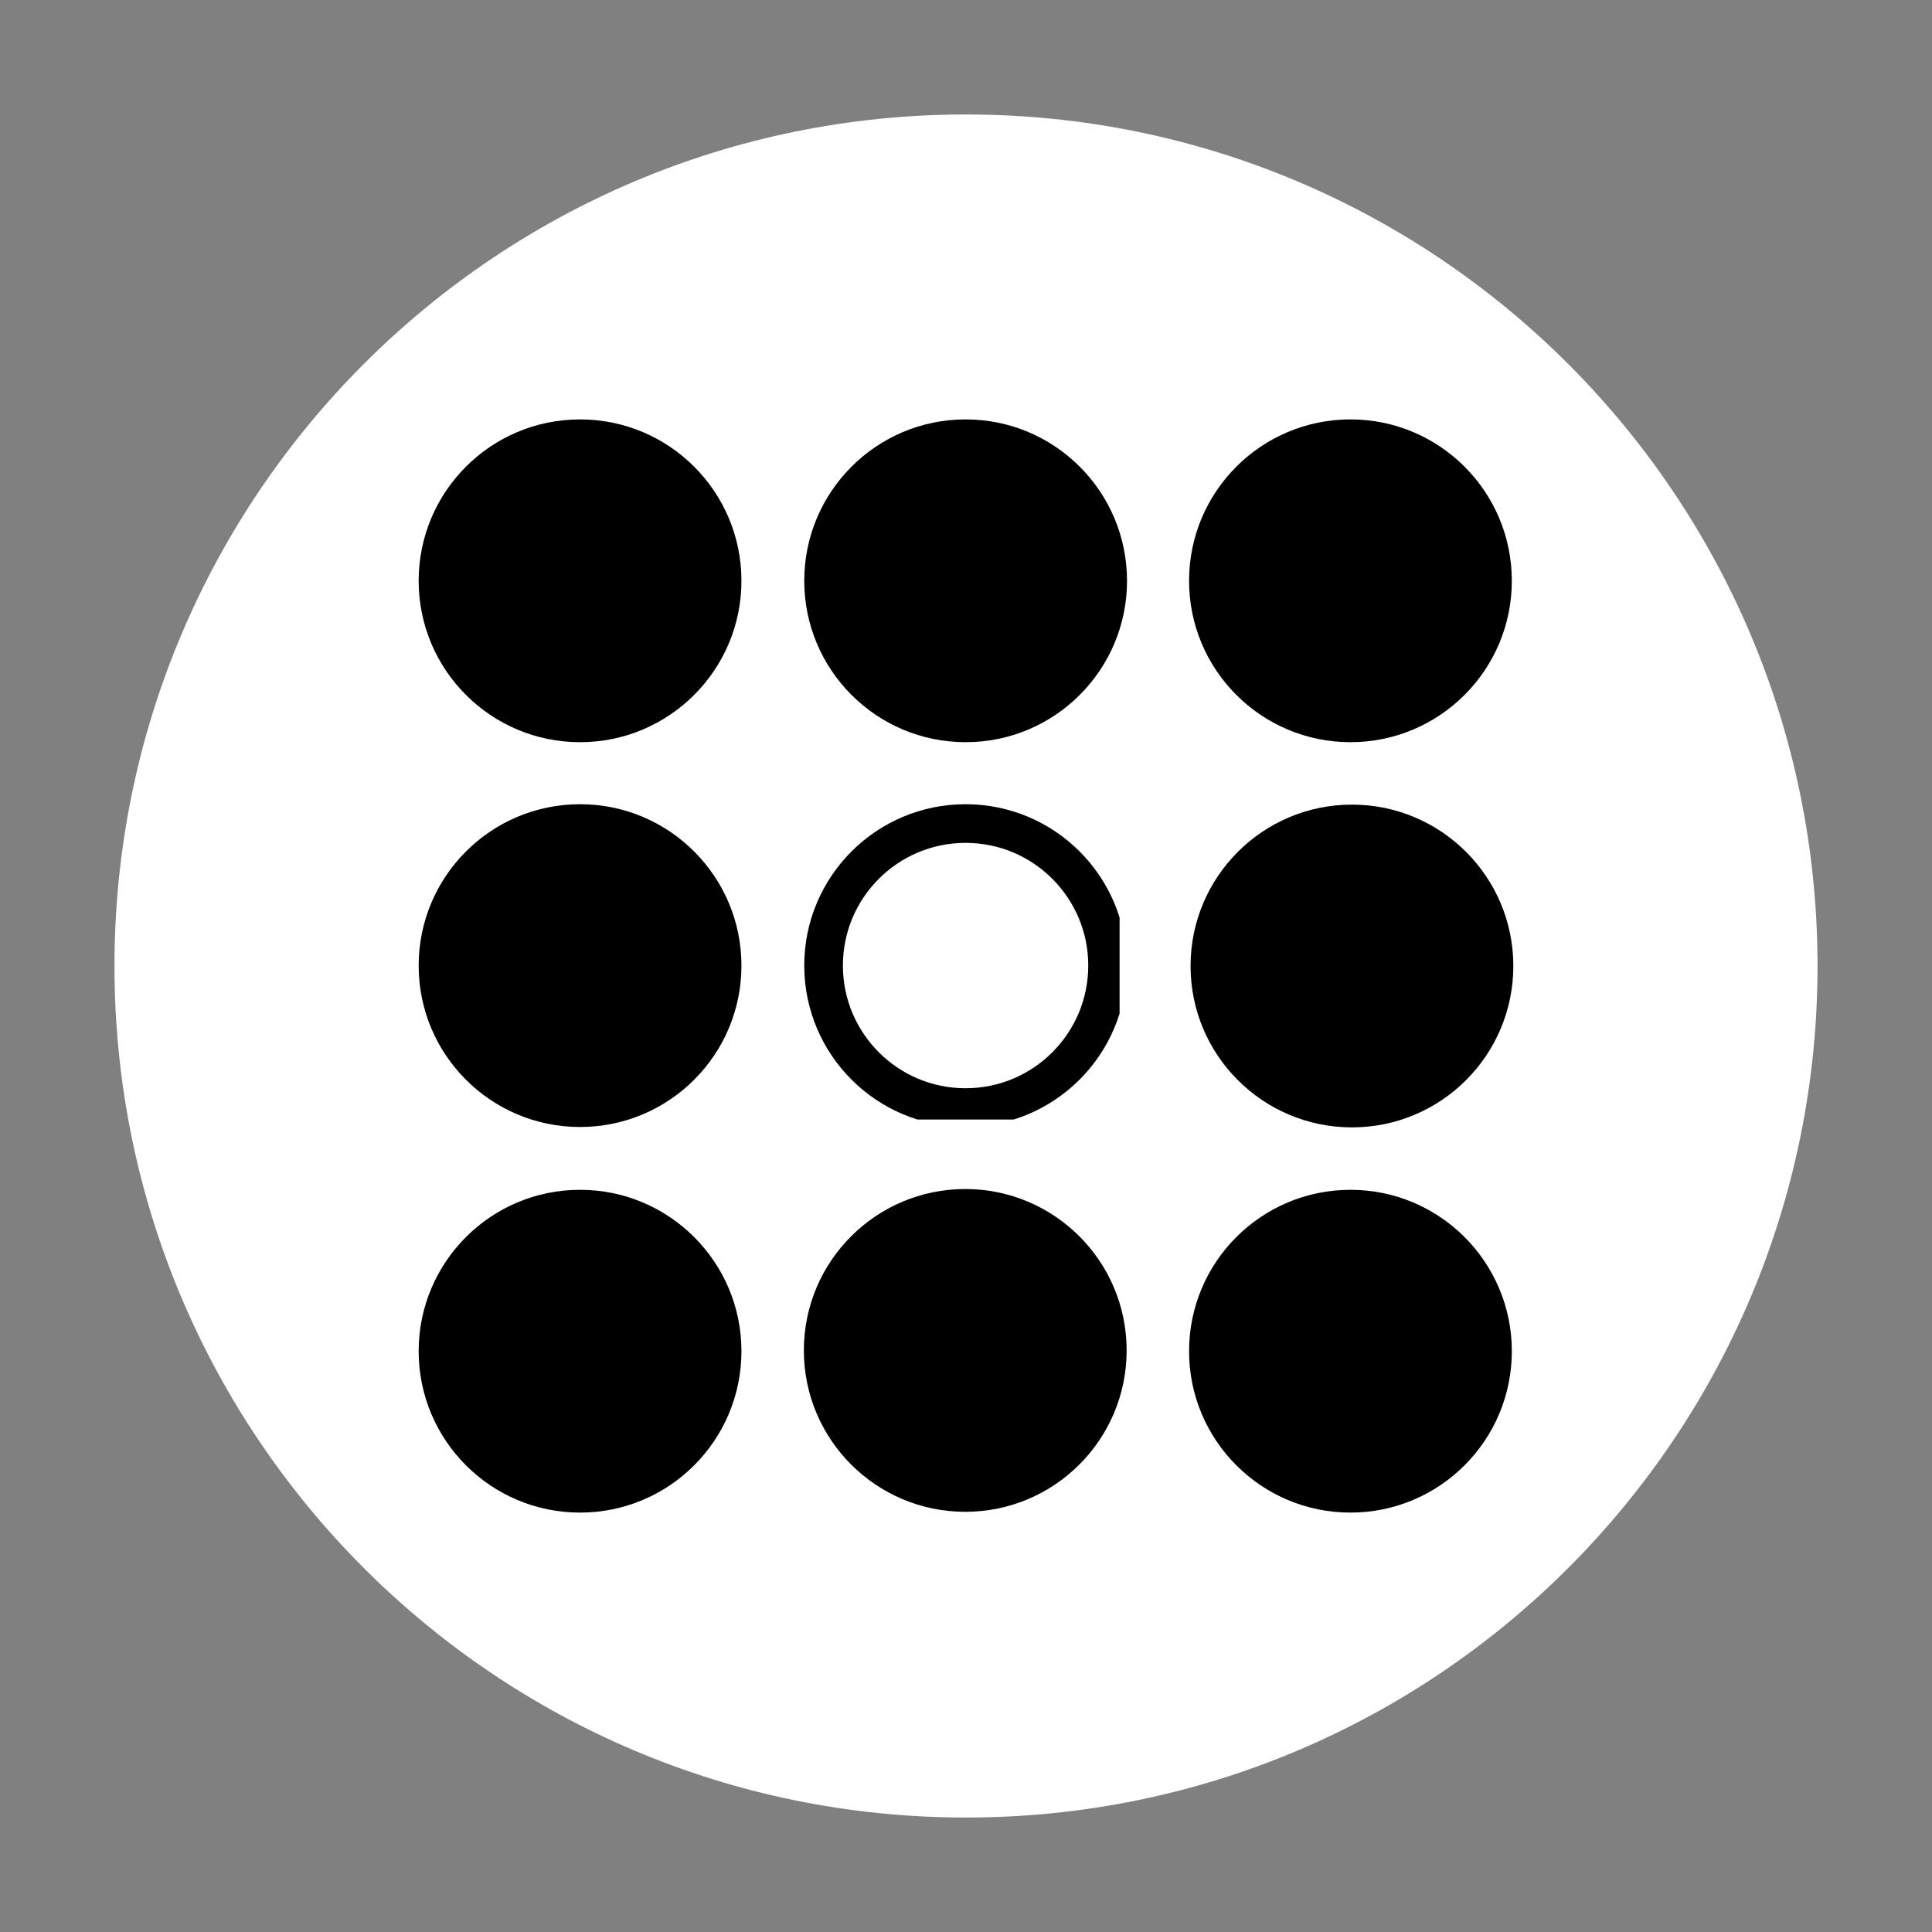 <svg xmlns="http://www.w3.org/2000/svg" xmlns:xlink="http://www.w3.org/1999/xlink" width="500" zoomAndPan="magnify" viewBox="0 0 375 375" height="500" preserveAspectRatio="xMidYMid meet" version="1.0"><rect x="0" y="0" width="375" height="375" fill="#808080" stroke="none"/><defs><clipPath id="c5c9cc3607"><path d="M 22.219 22.219 L 352.781 22.219 L 352.781 352.781 L 22.219 352.781 Z M 22.219 22.219 " clip-rule="nonzero"/></clipPath><clipPath id="71bad6f3f9"><path d="M 187.5 22.219 C 96.219 22.219 22.219 96.219 22.219 187.5 C 22.219 278.781 96.219 352.781 187.5 352.781 C 278.781 352.781 352.781 278.781 352.781 187.5 C 352.781 96.219 278.781 22.219 187.5 22.219 Z M 187.5 22.219 " clip-rule="nonzero"/></clipPath><clipPath id="652162fff9"><path d="M 230.797 81.406 L 293.445 81.406 L 293.445 144.059 L 230.797 144.059 Z M 230.797 81.406 " clip-rule="nonzero"/></clipPath><clipPath id="588b5969d0"><path d="M 262.121 81.406 C 244.82 81.406 230.797 95.434 230.797 112.734 C 230.797 130.035 244.82 144.059 262.121 144.059 C 279.422 144.059 293.445 130.035 293.445 112.734 C 293.445 95.434 279.422 81.406 262.121 81.406 Z M 262.121 81.406 " clip-rule="nonzero"/></clipPath><clipPath id="3bcd39326d"><path d="M 231.086 156.176 L 293.738 156.176 L 293.738 218.824 L 231.086 218.824 Z M 231.086 156.176 " clip-rule="nonzero"/></clipPath><clipPath id="dda3ccf182"><path d="M 262.414 156.176 C 245.113 156.176 231.086 170.199 231.086 187.5 C 231.086 204.801 245.113 218.824 262.414 218.824 C 279.711 218.824 293.738 204.801 293.738 187.5 C 293.738 170.199 279.711 156.176 262.414 156.176 Z M 262.414 156.176 " clip-rule="nonzero"/></clipPath><clipPath id="bc859c2175"><path d="M 230.797 230.941 L 293.445 230.941 L 293.445 293.594 L 230.797 293.594 Z M 230.797 230.941 " clip-rule="nonzero"/></clipPath><clipPath id="e6e4e59a41"><path d="M 262.121 230.941 C 244.82 230.941 230.797 244.965 230.797 262.266 C 230.797 279.566 244.82 293.594 262.121 293.594 C 279.422 293.594 293.445 279.566 293.445 262.266 C 293.445 244.965 279.422 230.941 262.121 230.941 Z M 262.121 230.941 " clip-rule="nonzero"/></clipPath><clipPath id="6fb40b72be"><path d="M 156.105 81.406 L 218.754 81.406 L 218.754 144.059 L 156.105 144.059 Z M 156.105 81.406 " clip-rule="nonzero"/></clipPath><clipPath id="c5b6de75a8"><path d="M 187.43 81.406 C 170.129 81.406 156.105 95.434 156.105 112.734 C 156.105 130.035 170.129 144.059 187.43 144.059 C 204.73 144.059 218.754 130.035 218.754 112.734 C 218.754 95.434 204.73 81.406 187.43 81.406 Z M 187.43 81.406 " clip-rule="nonzero"/></clipPath><clipPath id="b1cf6e2784"><path d="M 81.262 81.406 L 143.914 81.406 L 143.914 144.059 L 81.262 144.059 Z M 81.262 81.406 " clip-rule="nonzero"/></clipPath><clipPath id="85773748e8"><path d="M 112.586 81.406 C 95.289 81.406 81.262 95.434 81.262 112.734 C 81.262 130.035 95.289 144.059 112.586 144.059 C 129.887 144.059 143.914 130.035 143.914 112.734 C 143.914 95.434 129.887 81.406 112.586 81.406 Z M 112.586 81.406 " clip-rule="nonzero"/></clipPath><clipPath id="daf50ea690"><path d="M 81.262 156.098 L 143.914 156.098 L 143.914 218.75 L 81.262 218.75 Z M 81.262 156.098 " clip-rule="nonzero"/></clipPath><clipPath id="3da86b8560"><path d="M 112.586 156.098 C 95.289 156.098 81.262 170.125 81.262 187.426 C 81.262 204.727 95.289 218.75 112.586 218.75 C 129.887 218.75 143.914 204.727 143.914 187.426 C 143.914 170.125 129.887 156.098 112.586 156.098 Z M 112.586 156.098 " clip-rule="nonzero"/></clipPath><clipPath id="5685d9787b"><path d="M 81.262 230.941 L 143.914 230.941 L 143.914 293.594 L 81.262 293.594 Z M 81.262 230.941 " clip-rule="nonzero"/></clipPath><clipPath id="c6802c9031"><path d="M 112.586 230.941 C 95.289 230.941 81.262 244.965 81.262 262.266 C 81.262 279.566 95.289 293.594 112.586 293.594 C 129.887 293.594 143.914 279.566 143.914 262.266 C 143.914 244.965 129.887 230.941 112.586 230.941 Z M 112.586 230.941 " clip-rule="nonzero"/></clipPath><clipPath id="62ecd623bf"><path d="M 156.027 230.789 L 218.68 230.789 L 218.68 293.441 L 156.027 293.441 Z M 156.027 230.789 " clip-rule="nonzero"/></clipPath><clipPath id="492b4e614c"><path d="M 187.355 230.789 C 170.055 230.789 156.027 244.816 156.027 262.113 C 156.027 279.414 170.055 293.441 187.355 293.441 C 204.656 293.441 218.68 279.414 218.68 262.113 C 218.68 244.816 204.656 230.789 187.355 230.789 Z M 187.355 230.789 " clip-rule="nonzero"/></clipPath><clipPath id="35989d027e"><path d="M 156.105 156.098 L 217.312 156.098 L 217.312 217.305 L 156.105 217.305 Z M 156.105 156.098 " clip-rule="nonzero"/></clipPath><clipPath id="2e28d91d25"><path d="M 187.414 156.098 C 170.121 156.098 156.105 170.117 156.105 187.406 C 156.105 204.699 170.121 218.719 187.414 218.719 C 204.707 218.719 218.723 204.699 218.723 187.406 C 218.723 170.117 204.707 156.098 187.414 156.098 Z M 187.414 156.098 " clip-rule="nonzero"/></clipPath></defs><g clip-path="url(#c5c9cc3607)"><g clip-path="url(#71bad6f3f9)"><path fill="#ffffff" d="M 22.219 22.219 L 352.781 22.219 L 352.781 352.781 L 22.219 352.781 Z M 22.219 22.219 " fill-opacity="1" fill-rule="nonzero"/></g></g><g clip-path="url(#652162fff9)"><g clip-path="url(#588b5969d0)"><path fill="#000000" d="M 230.797 81.406 L 293.445 81.406 L 293.445 144.059 L 230.797 144.059 Z M 230.797 81.406 " fill-opacity="1" fill-rule="nonzero"/></g></g><g clip-path="url(#3bcd39326d)"><g clip-path="url(#dda3ccf182)"><path fill="#000000" d="M 231.086 156.176 L 293.738 156.176 L 293.738 218.824 L 231.086 218.824 Z M 231.086 156.176 " fill-opacity="1" fill-rule="nonzero"/></g></g><g clip-path="url(#bc859c2175)"><g clip-path="url(#e6e4e59a41)"><path fill="#000000" d="M 230.797 230.941 L 293.445 230.941 L 293.445 293.594 L 230.797 293.594 Z M 230.797 230.941 " fill-opacity="1" fill-rule="nonzero"/></g></g><g clip-path="url(#6fb40b72be)"><g clip-path="url(#c5b6de75a8)"><path fill="#000000" d="M 156.105 81.406 L 218.754 81.406 L 218.754 144.059 L 156.105 144.059 Z M 156.105 81.406 " fill-opacity="1" fill-rule="nonzero"/></g></g><g clip-path="url(#b1cf6e2784)"><g clip-path="url(#85773748e8)"><path fill="#000000" d="M 81.262 81.406 L 143.914 81.406 L 143.914 144.059 L 81.262 144.059 Z M 81.262 81.406 " fill-opacity="1" fill-rule="nonzero"/></g></g><g clip-path="url(#daf50ea690)"><g clip-path="url(#3da86b8560)"><path fill="#000000" d="M 81.262 156.098 L 143.914 156.098 L 143.914 218.75 L 81.262 218.75 Z M 81.262 156.098 " fill-opacity="1" fill-rule="nonzero"/></g></g><g clip-path="url(#5685d9787b)"><g clip-path="url(#c6802c9031)"><path fill="#000000" d="M 81.262 230.941 L 143.914 230.941 L 143.914 293.594 L 81.262 293.594 Z M 81.262 230.941 " fill-opacity="1" fill-rule="nonzero"/></g></g><g clip-path="url(#62ecd623bf)"><g clip-path="url(#492b4e614c)"><path fill="#000000" d="M 156.027 230.789 L 218.68 230.789 L 218.68 293.441 L 156.027 293.441 Z M 156.027 230.789 " fill-opacity="1" fill-rule="nonzero"/></g></g><g clip-path="url(#35989d027e)"><g clip-path="url(#2e28d91d25)"><path stroke-linecap="butt" transform="matrix(2.915, 0, 0, 2.915, 156.105, 156.099)" fill="none" stroke-linejoin="miter" d="M 10.742 -0 C 4.809 -0 0 4.81 0 10.742 C 0 16.675 4.809 21.485 10.742 21.485 C 16.675 21.485 21.484 16.675 21.484 10.742 C 21.484 4.81 16.675 -0 10.742 -0 Z M 10.742 -0 " stroke="#000000" stroke-width="5.147" stroke-opacity="1" stroke-miterlimit="4"/></g></g></svg>